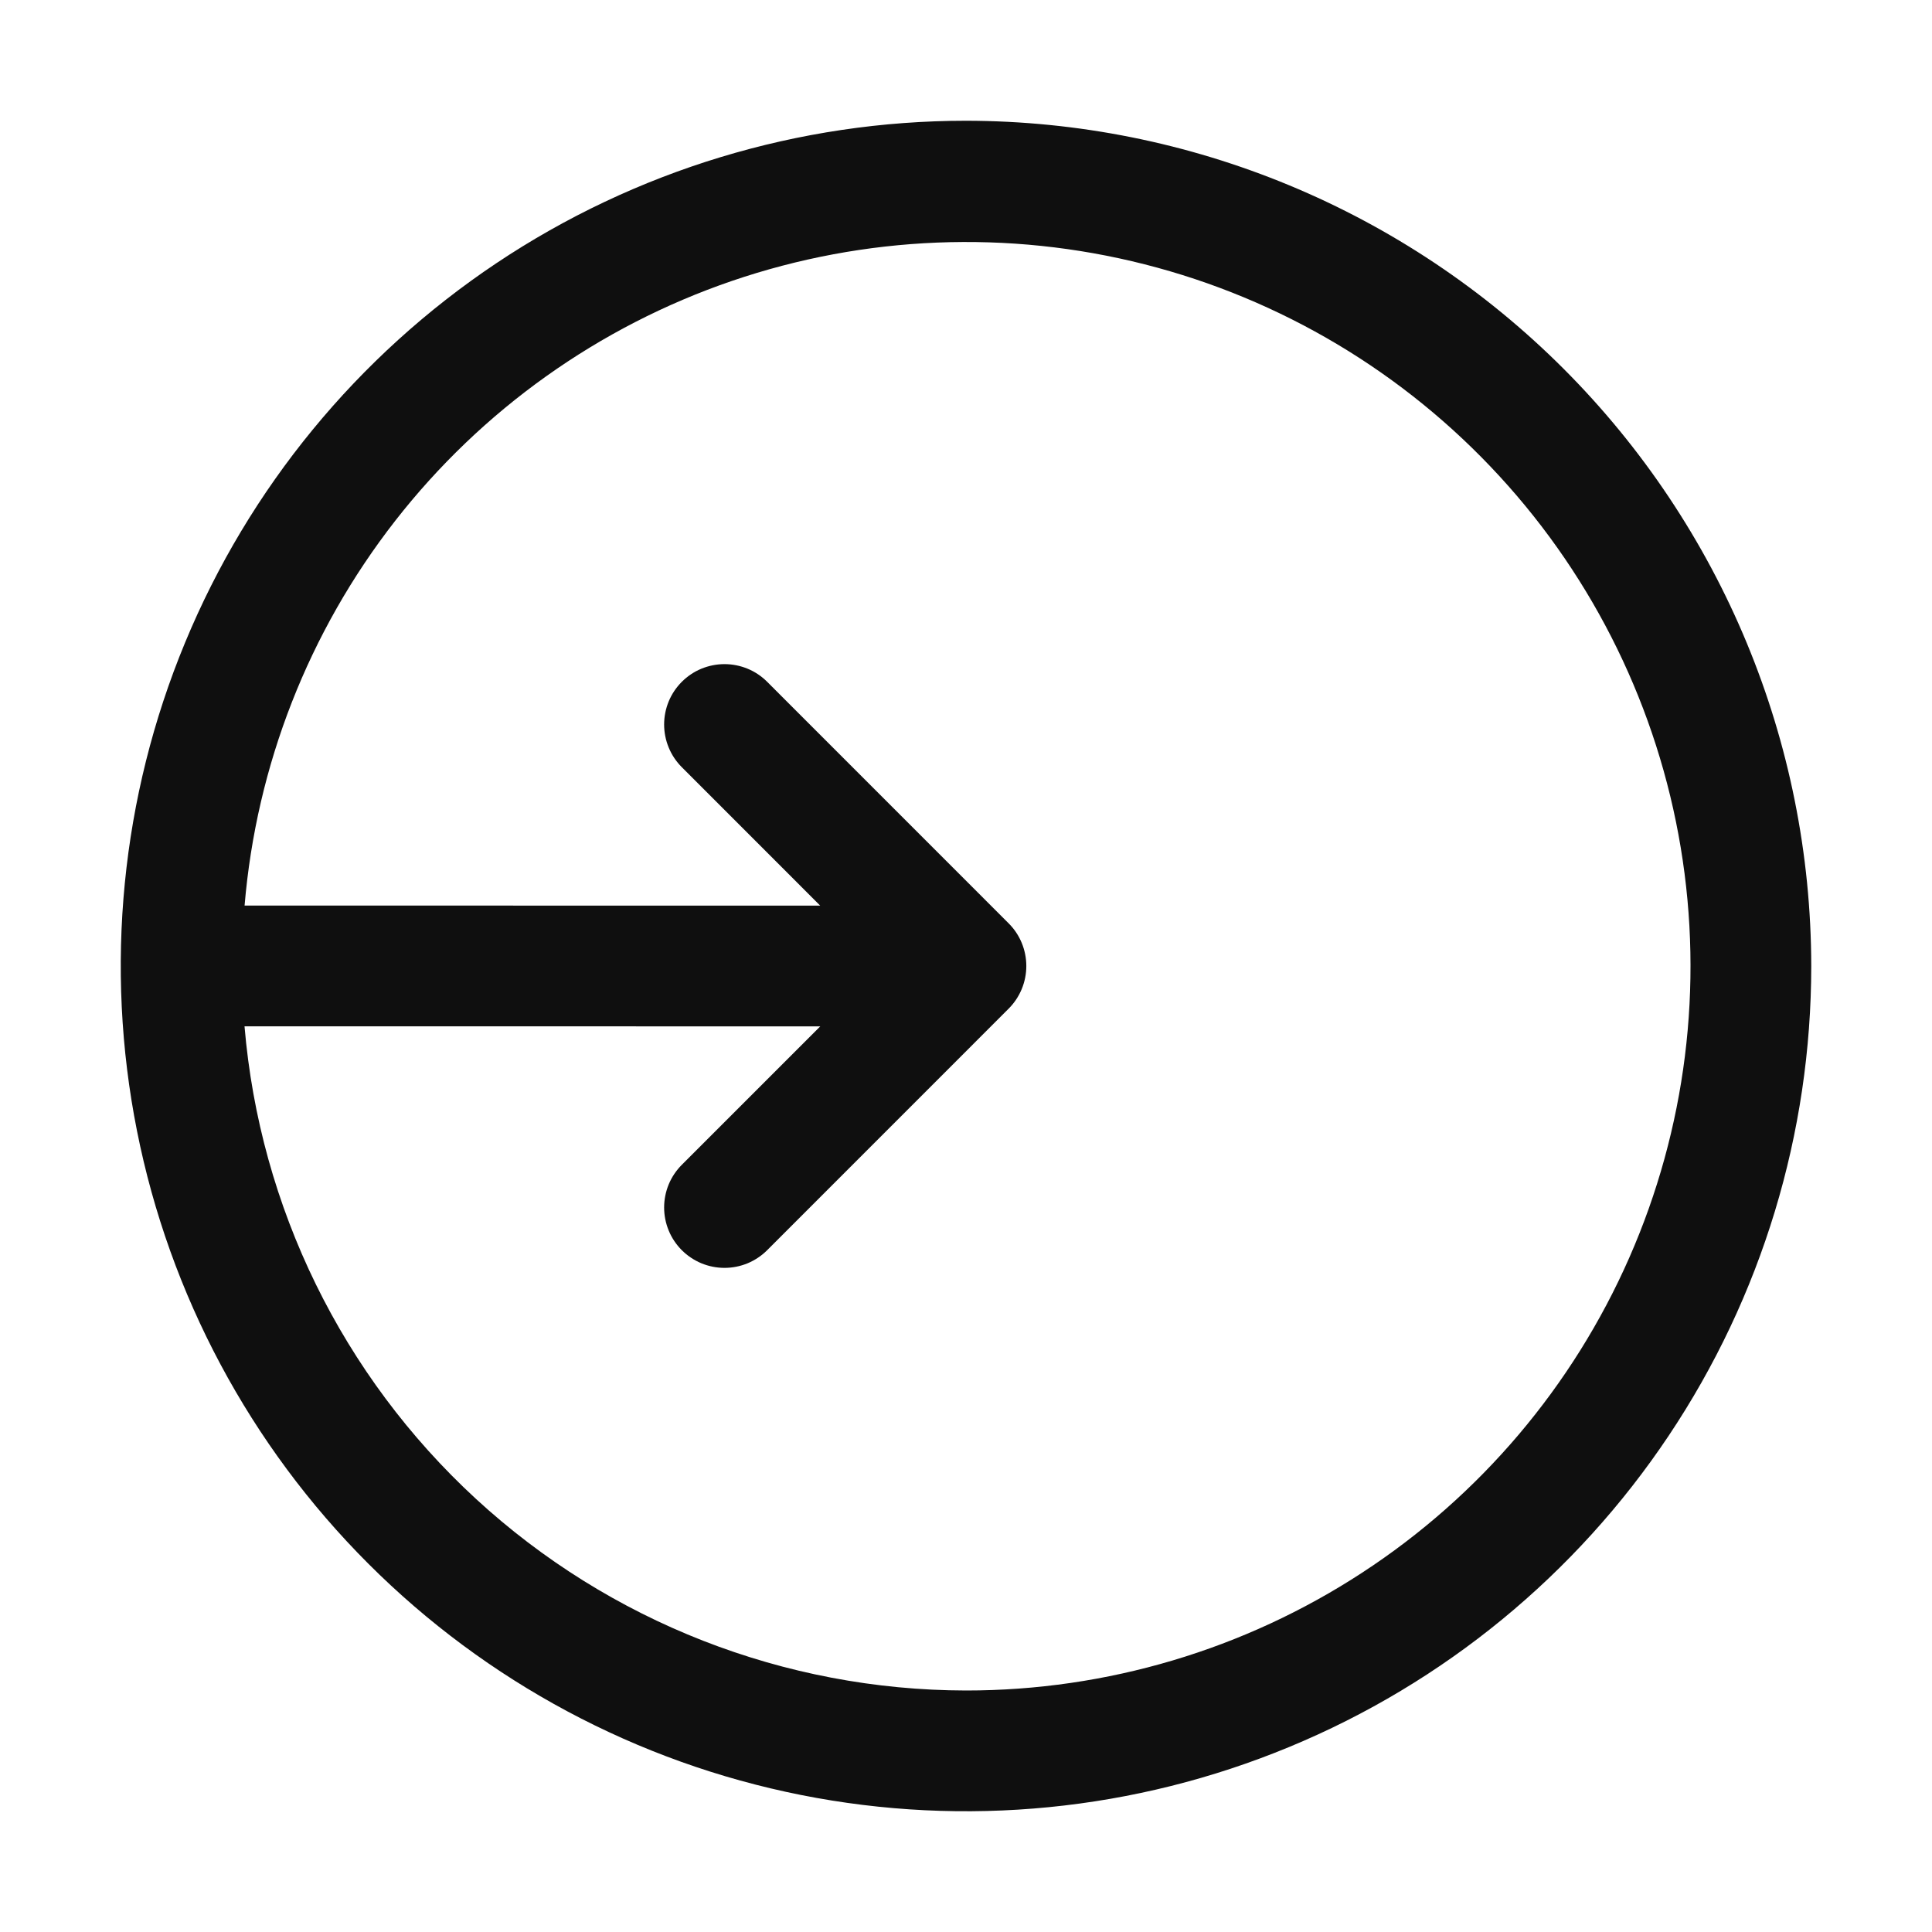 <svg width="32" height="32" viewBox="0 0 32 32" fill="none" xmlns="http://www.w3.org/2000/svg">
<path d="M16 2C13.231 2 10.524 2.821 8.222 4.359C5.92 5.898 4.125 8.084 3.066 10.642C2.006 13.2 1.729 16.015 2.269 18.731C2.809 21.447 4.142 23.941 6.1 25.899C8.058 27.857 10.553 29.191 13.269 29.731C15.984 30.271 18.799 29.994 21.357 28.934C23.916 27.875 26.102 26.08 27.64 23.778C29.179 21.476 30 18.769 30 16C29.996 12.288 28.519 8.73 25.895 6.105C23.27 3.48 19.712 2.004 16 2ZM16 28C12.992 27.995 10.096 26.863 7.883 24.826C5.671 22.789 4.303 19.996 4.05 16.999L13.586 17L11.293 19.293C11.2 19.386 11.126 19.496 11.076 19.617C11.026 19.738 11 19.869 11 20C11 20.131 11.026 20.261 11.076 20.382C11.126 20.504 11.2 20.614 11.293 20.707C11.386 20.8 11.496 20.873 11.617 20.924C11.739 20.974 11.869 21 12 21C12.131 21 12.261 20.974 12.383 20.924C12.504 20.873 12.614 20.8 12.707 20.707L16.706 16.707C16.894 16.519 16.999 16.265 16.999 16C16.999 15.735 16.894 15.48 16.706 15.293L12.707 11.293C12.614 11.2 12.504 11.126 12.383 11.076C12.261 11.026 12.131 11 12 11C11.869 11 11.739 11.026 11.617 11.076C11.496 11.126 11.386 11.2 11.293 11.293C11.2 11.386 11.126 11.496 11.076 11.617C11.026 11.739 11 11.868 11 12C11 12.131 11.026 12.261 11.076 12.382C11.126 12.504 11.2 12.614 11.293 12.707L13.585 15L4.051 14.999C4.246 12.677 5.113 10.463 6.546 8.626C7.979 6.789 9.916 5.409 12.12 4.654C14.325 3.9 16.701 3.804 18.959 4.378C21.217 4.952 23.259 6.171 24.836 7.887C26.413 9.602 27.456 11.739 27.838 14.038C28.22 16.336 27.924 18.696 26.987 20.829C26.05 22.962 24.512 24.776 22.561 26.049C20.609 27.323 18.33 28.001 16 28Z" fill="#0F0F0F"/>
</svg>
